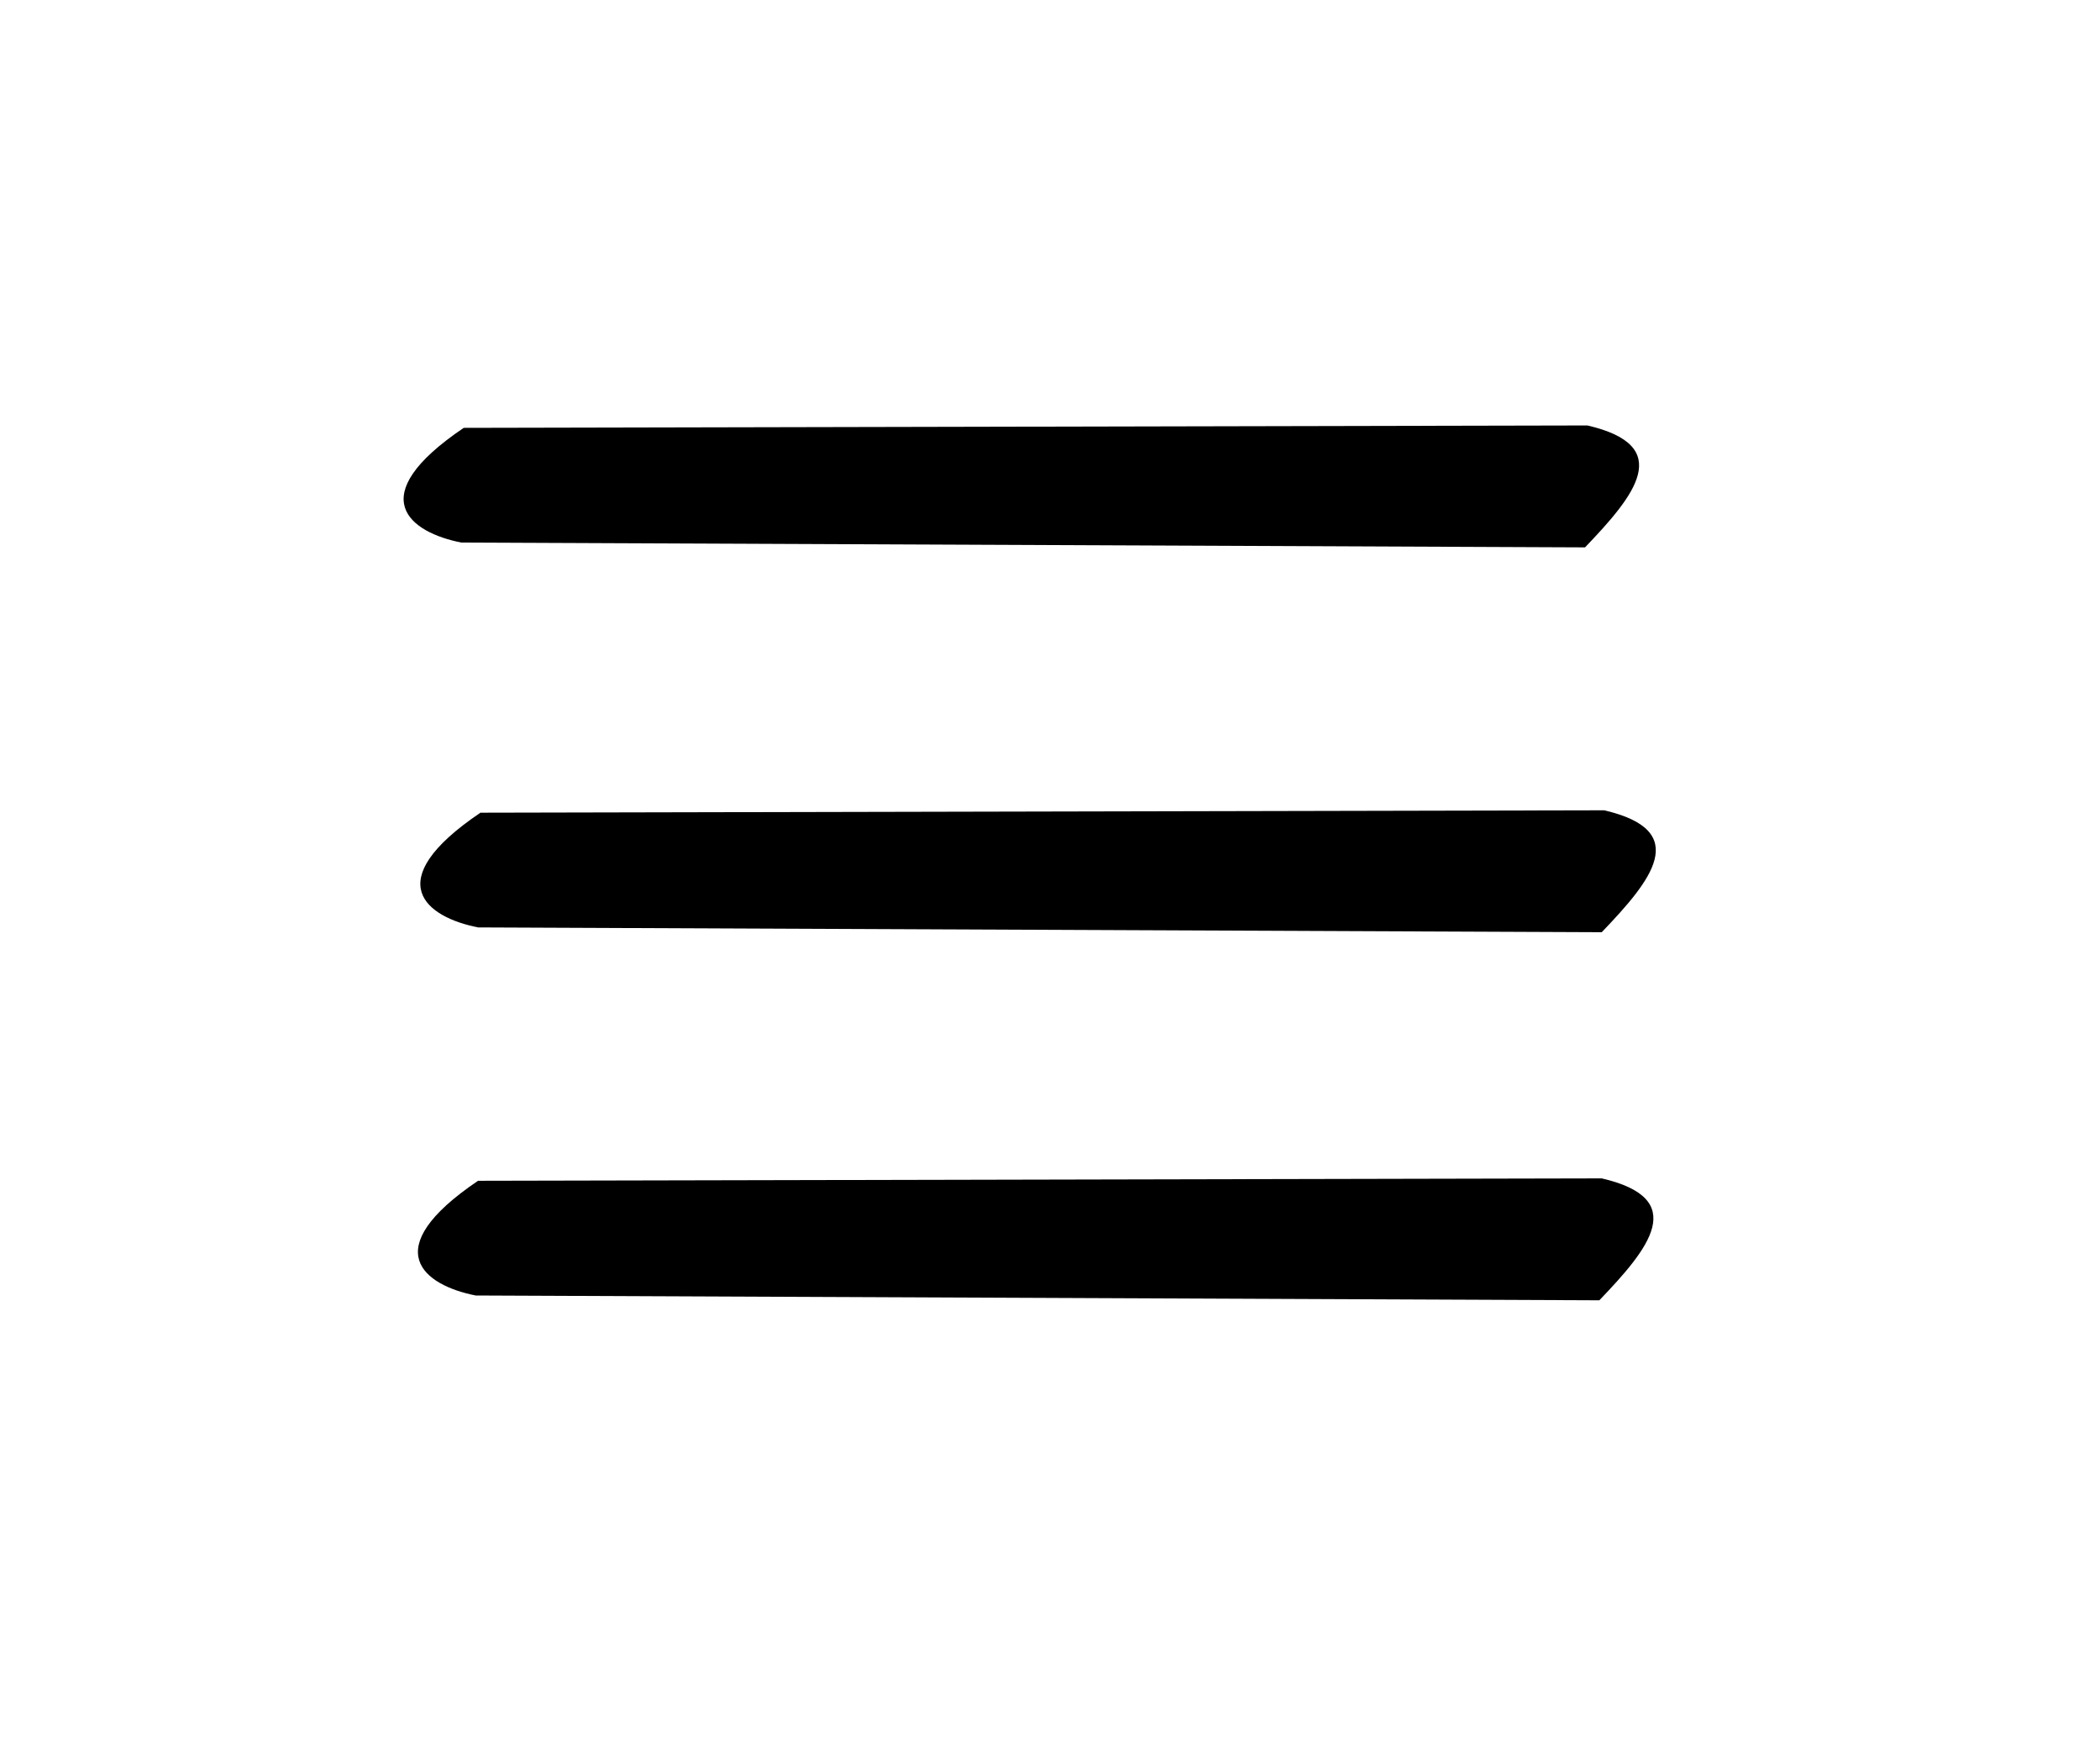 <svg id="hamburger" viewBox="0 0 49 41" xmlns="http://www.w3.org/2000/svg" >
  <path d="m10.822 9.985 26.218-0.056c2.056 0.477 1.101 1.638-0.056 2.845l-26.218-0.112c-1.203-0.236-2.334-1.064 0.056-2.678z"/>
  <path d="m11.212 18.966 26.218-0.056c2.056 0.477 1.101 1.638-0.056 2.845l-26.218-0.112c-1.203-0.236-2.334-1.064 0.056-2.678z"/>
  <path d="m11.156 27.556 26.218-0.056c2.056 0.477 1.101 1.638-0.056 2.845l-26.218-0.112c-1.203-0.236-2.334-1.064 0.056-2.678z"/>
</svg>
